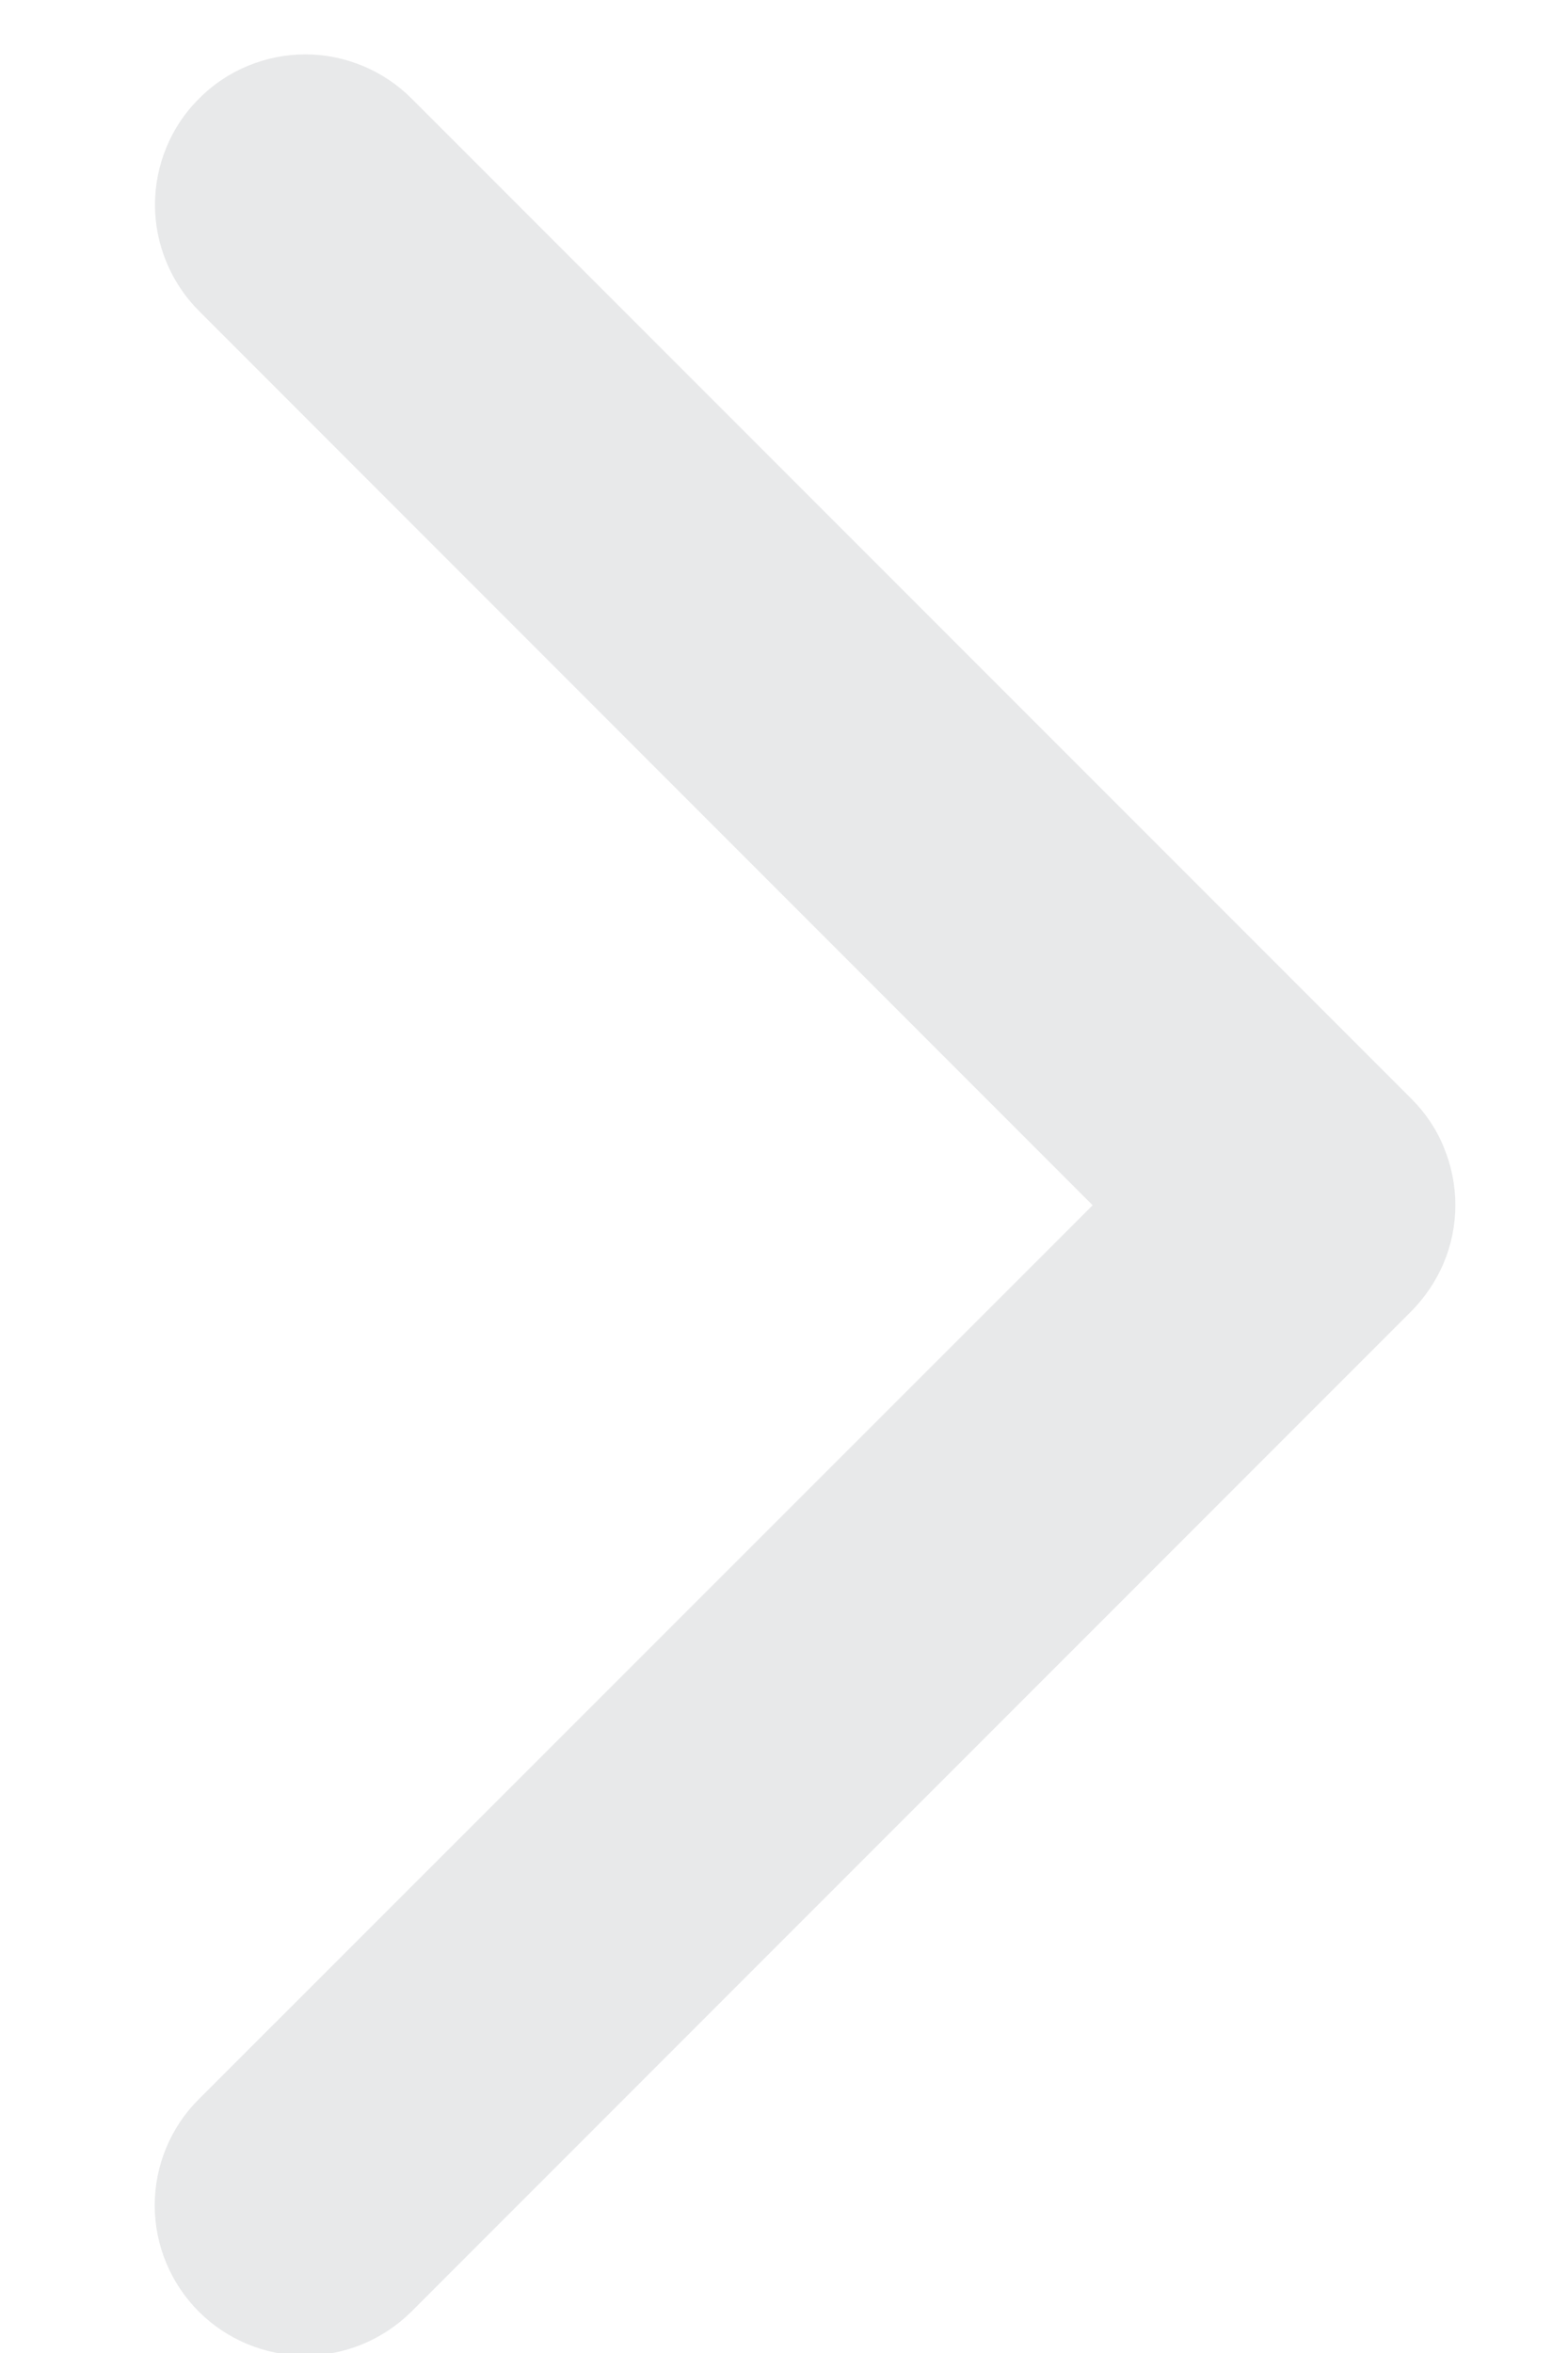 <svg width="6" height="9" viewBox="0 0 6 9" fill="none" xmlns="http://www.w3.org/2000/svg">
<path d="M5.4 5.016L1.574 8.842C1.466 8.949 1.32 9.01 1.167 9.01C1.015 9.01 0.868 8.949 0.761 8.842C0.653 8.734 0.592 8.588 0.592 8.435C0.592 8.283 0.653 8.136 0.761 8.029L4.181 4.61L0.762 1.19C0.708 1.136 0.666 1.073 0.637 1.003C0.608 0.933 0.593 0.859 0.593 0.783C0.593 0.708 0.608 0.633 0.637 0.563C0.666 0.493 0.708 0.43 0.762 0.377C0.815 0.323 0.878 0.281 0.948 0.252C1.018 0.223 1.093 0.208 1.168 0.208C1.244 0.208 1.318 0.223 1.388 0.252C1.458 0.281 1.521 0.323 1.575 0.377L5.401 4.203C5.454 4.256 5.497 4.319 5.525 4.389C5.554 4.459 5.569 4.534 5.569 4.609C5.569 4.685 5.554 4.76 5.525 4.829C5.496 4.899 5.453 4.962 5.4 5.016Z" fill="#E8E9EA"/>
</svg>
